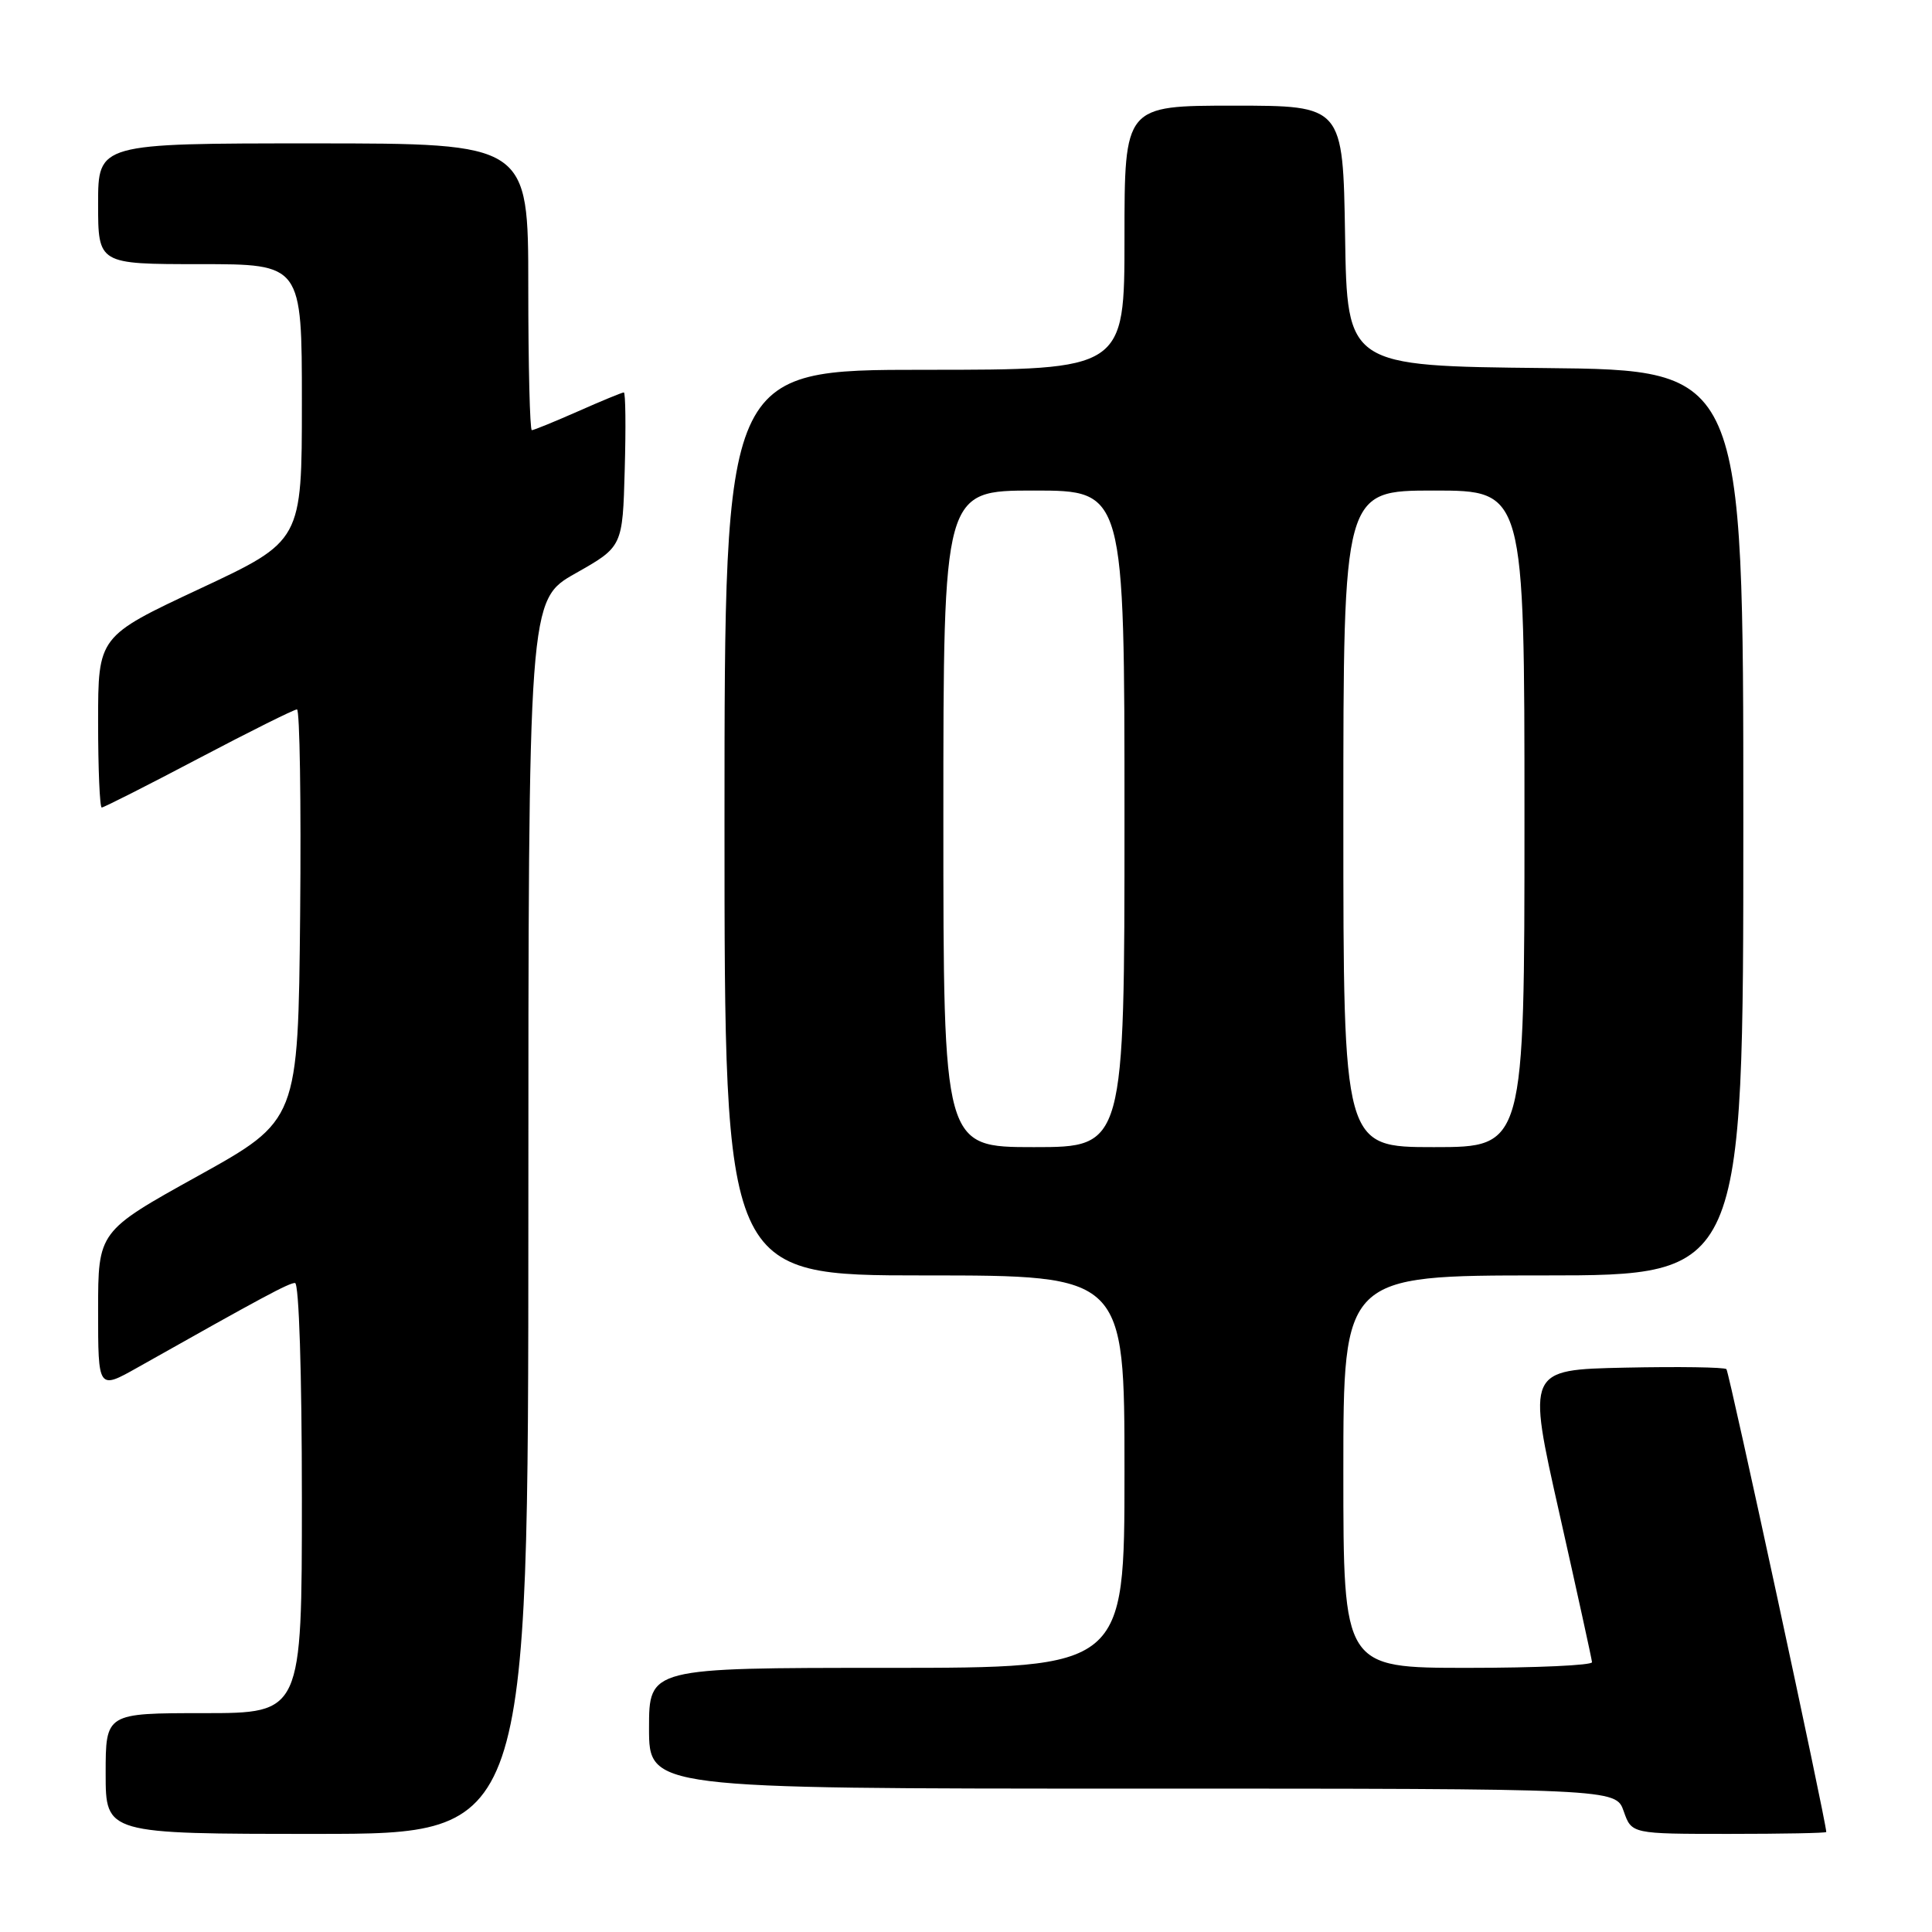 <?xml version="1.0" encoding="UTF-8" standalone="no"?>
<!DOCTYPE svg PUBLIC "-//W3C//DTD SVG 1.1//EN" "http://www.w3.org/Graphics/SVG/1.1/DTD/svg11.dtd" >
<svg xmlns="http://www.w3.org/2000/svg" xmlns:xlink="http://www.w3.org/1999/xlink" version="1.1" viewBox="0 0 256 256">
 <g >
 <path fill="currentColor"
d=" M 70.01 161.25 C 70.01 79.50 70.01 79.50 76.26 75.97 C 82.50 72.44 82.50 72.44 82.78 62.22 C 82.94 56.60 82.89 52.00 82.66 52.00 C 82.43 52.00 79.71 53.12 76.60 54.50 C 73.49 55.87 70.73 57.00 70.47 57.00 C 70.21 57.00 70.00 48.45 70.00 38.00 C 70.00 19.00 70.00 19.00 41.50 19.00 C 13.00 19.00 13.00 19.00 13.00 27.00 C 13.00 35.00 13.00 35.00 26.50 35.00 C 40.00 35.00 40.00 35.00 40.00 53.34 C 40.00 71.68 40.00 71.68 26.50 78.00 C 13.00 84.32 13.00 84.32 13.00 95.66 C 13.00 101.90 13.22 107.00 13.48 107.00 C 13.75 107.00 19.52 104.08 26.31 100.50 C 33.11 96.92 38.97 94.00 39.35 94.00 C 39.72 94.00 39.91 106.25 39.77 121.23 C 39.50 148.45 39.50 148.45 26.25 155.81 C 13.00 163.16 13.00 163.16 13.00 173.65 C 13.00 184.15 13.00 184.15 18.25 181.19 C 34.78 171.87 38.27 170.00 39.09 170.00 C 39.62 170.00 40.00 182.04 40.00 198.50 C 40.00 227.00 40.00 227.00 27.00 227.00 C 14.00 227.00 14.00 227.00 14.00 235.00 C 14.00 243.00 14.00 243.00 42.00 243.00 C 70.00 243.00 70.00 243.00 70.01 161.25 Z  M 241.99 242.75 C 241.96 241.28 229.12 181.78 228.76 181.42 C 228.49 181.16 222.44 181.07 215.31 181.22 C 202.34 181.50 202.34 181.50 206.62 200.50 C 208.97 210.95 210.92 219.84 210.95 220.25 C 210.98 220.66 203.57 221.00 194.50 221.00 C 178.00 221.00 178.00 221.00 178.00 195.00 C 178.00 169.00 178.00 169.00 204.50 169.00 C 231.00 169.00 231.00 169.00 231.00 109.02 C 231.00 49.03 231.00 49.03 204.75 48.77 C 178.50 48.50 178.50 48.50 178.23 31.25 C 177.95 14.00 177.95 14.00 163.48 14.00 C 149.00 14.00 149.00 14.00 149.00 31.50 C 149.00 49.00 149.00 49.00 122.50 49.00 C 96.00 49.00 96.00 49.00 96.00 109.00 C 96.00 169.00 96.00 169.00 122.50 169.00 C 149.00 169.00 149.00 169.00 149.00 195.00 C 149.00 221.00 149.00 221.00 117.50 221.00 C 86.00 221.00 86.00 221.00 86.00 229.00 C 86.00 237.00 86.00 237.00 150.05 237.00 C 214.10 237.00 214.10 237.00 215.15 240.00 C 216.20 243.00 216.20 243.00 229.10 243.00 C 236.19 243.00 242.00 242.89 241.99 242.75 Z  M 125.00 108.50 C 125.00 65.00 125.00 65.00 137.00 65.00 C 149.00 65.00 149.00 65.00 149.00 108.50 C 149.00 152.00 149.00 152.00 137.00 152.00 C 125.00 152.00 125.00 152.00 125.00 108.50 Z  M 178.00 108.50 C 178.00 65.00 178.00 65.00 190.00 65.00 C 202.00 65.00 202.00 65.00 202.00 108.50 C 202.00 152.00 202.00 152.00 190.00 152.00 C 178.00 152.00 178.00 152.00 178.00 108.50 Z "/>
</g>
</svg>
